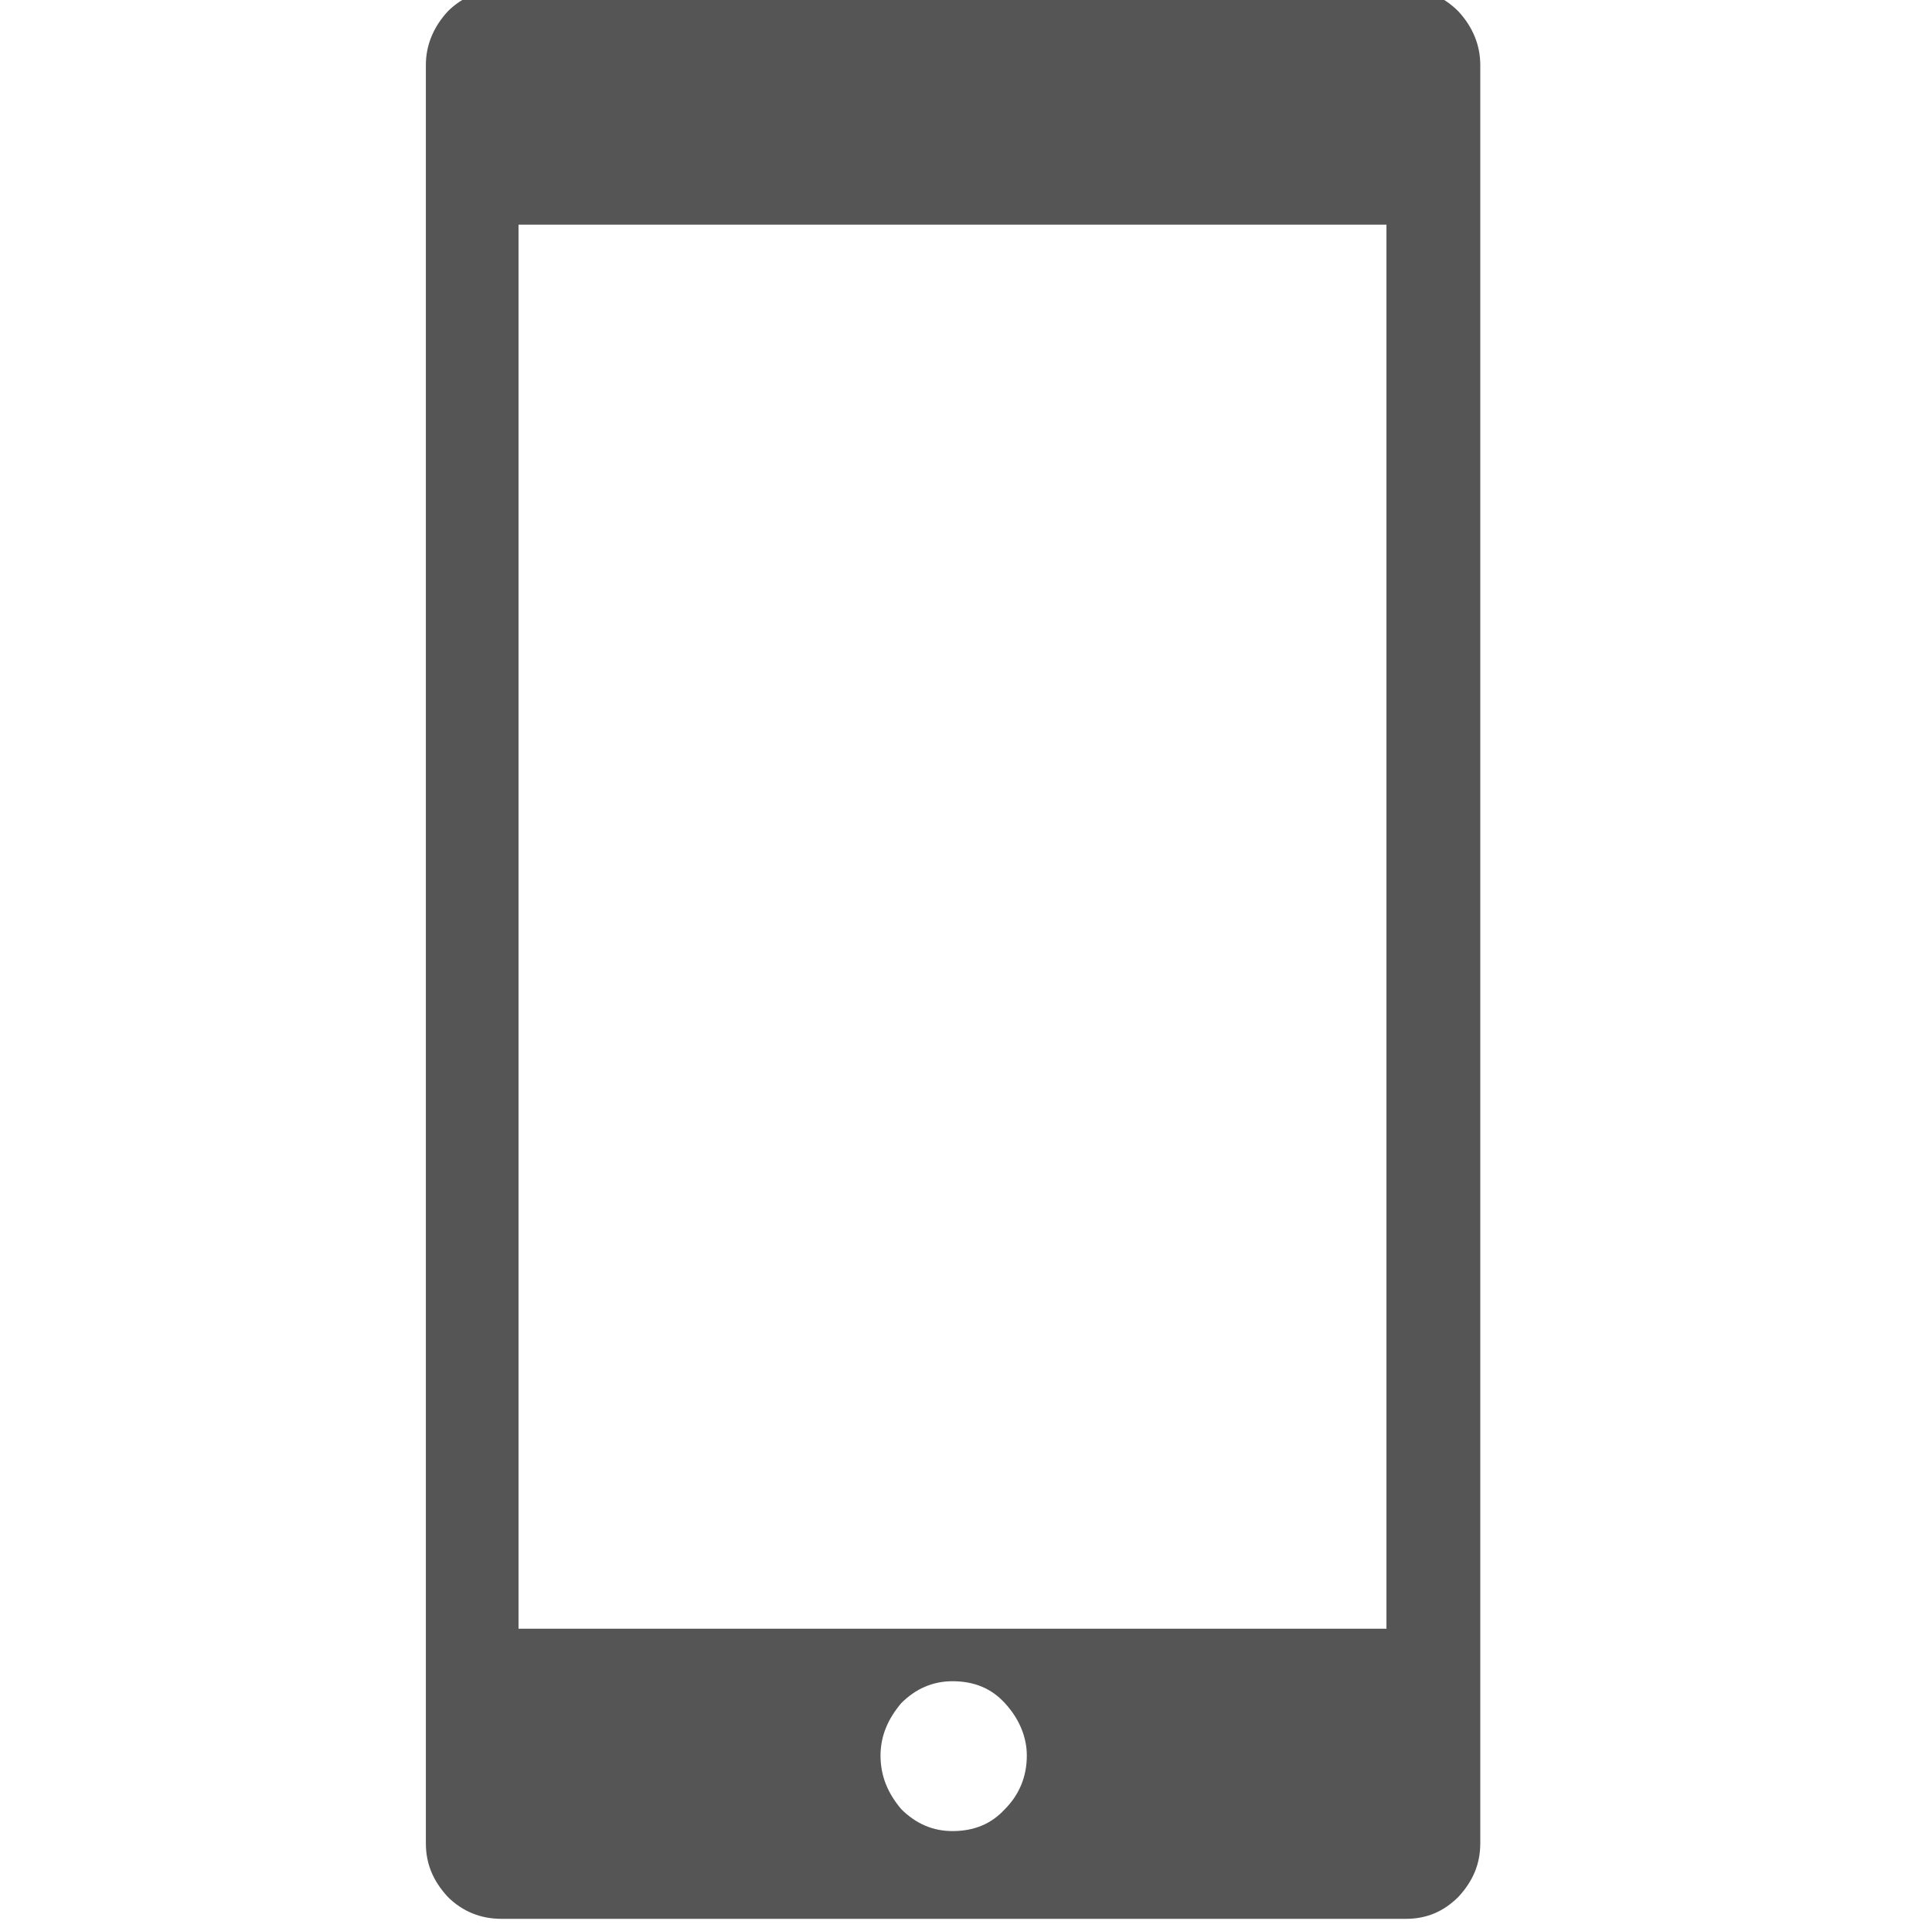 <?xml version="1.0" encoding="utf-8"?>
<!-- Generator: Adobe Illustrator 13.0.1, SVG Export Plug-In . SVG Version: 6.00 Build 14948)  -->
<!DOCTYPE svg PUBLIC "-//W3C//DTD SVG 1.1//EN" "http://www.w3.org/Graphics/SVG/1.1/DTD/svg11.dtd">
<svg version="1.1" id="圖層_1" xmlns="http://www.w3.org/2000/svg" xmlns:xlink="http://www.w3.org/1999/xlink" x="0px" y="0px"
	 width="99.91px" height="99.859px" viewBox="0 0 99.91 99.859" enable-background="new 0 0 99.91 99.859" xml:space="preserve">
<path fill="#555555" d="M75.417,0.587c0.756,0.819,1.133,1.765,1.133,2.774v91.973c0,1.072-0.377,1.953-1.133,2.773
	c-0.76,0.756-1.64,1.134-2.711,1.134H25.931c-1.072,0-2.017-0.381-2.773-1.134c-0.756-0.82-1.135-1.703-1.135-2.773V3.361
	c0-1.008,0.379-1.954,1.135-2.774c0.757-0.756,1.701-1.133,2.773-1.133h46.773C73.777-0.547,74.657-0.17,75.417,0.587L75.417,0.587z
	 M46.608,93.569c0.756,0.756,1.638,1.133,2.648,1.133c1.133,0,2.017-0.379,2.709-1.133c0.758-0.759,1.135-1.704,1.135-2.774
	c0-0.943-0.38-1.891-1.135-2.711c-0.692-0.756-1.576-1.132-2.709-1.132c-1.01,0-1.893,0.378-2.648,1.132
	c-0.694,0.82-1.073,1.705-1.073,2.711C45.536,91.866,45.915,92.749,46.608,93.569L46.608,93.569z M26.814,11.619v72.618h44.884
	V11.619H26.814z"/>
</svg>

